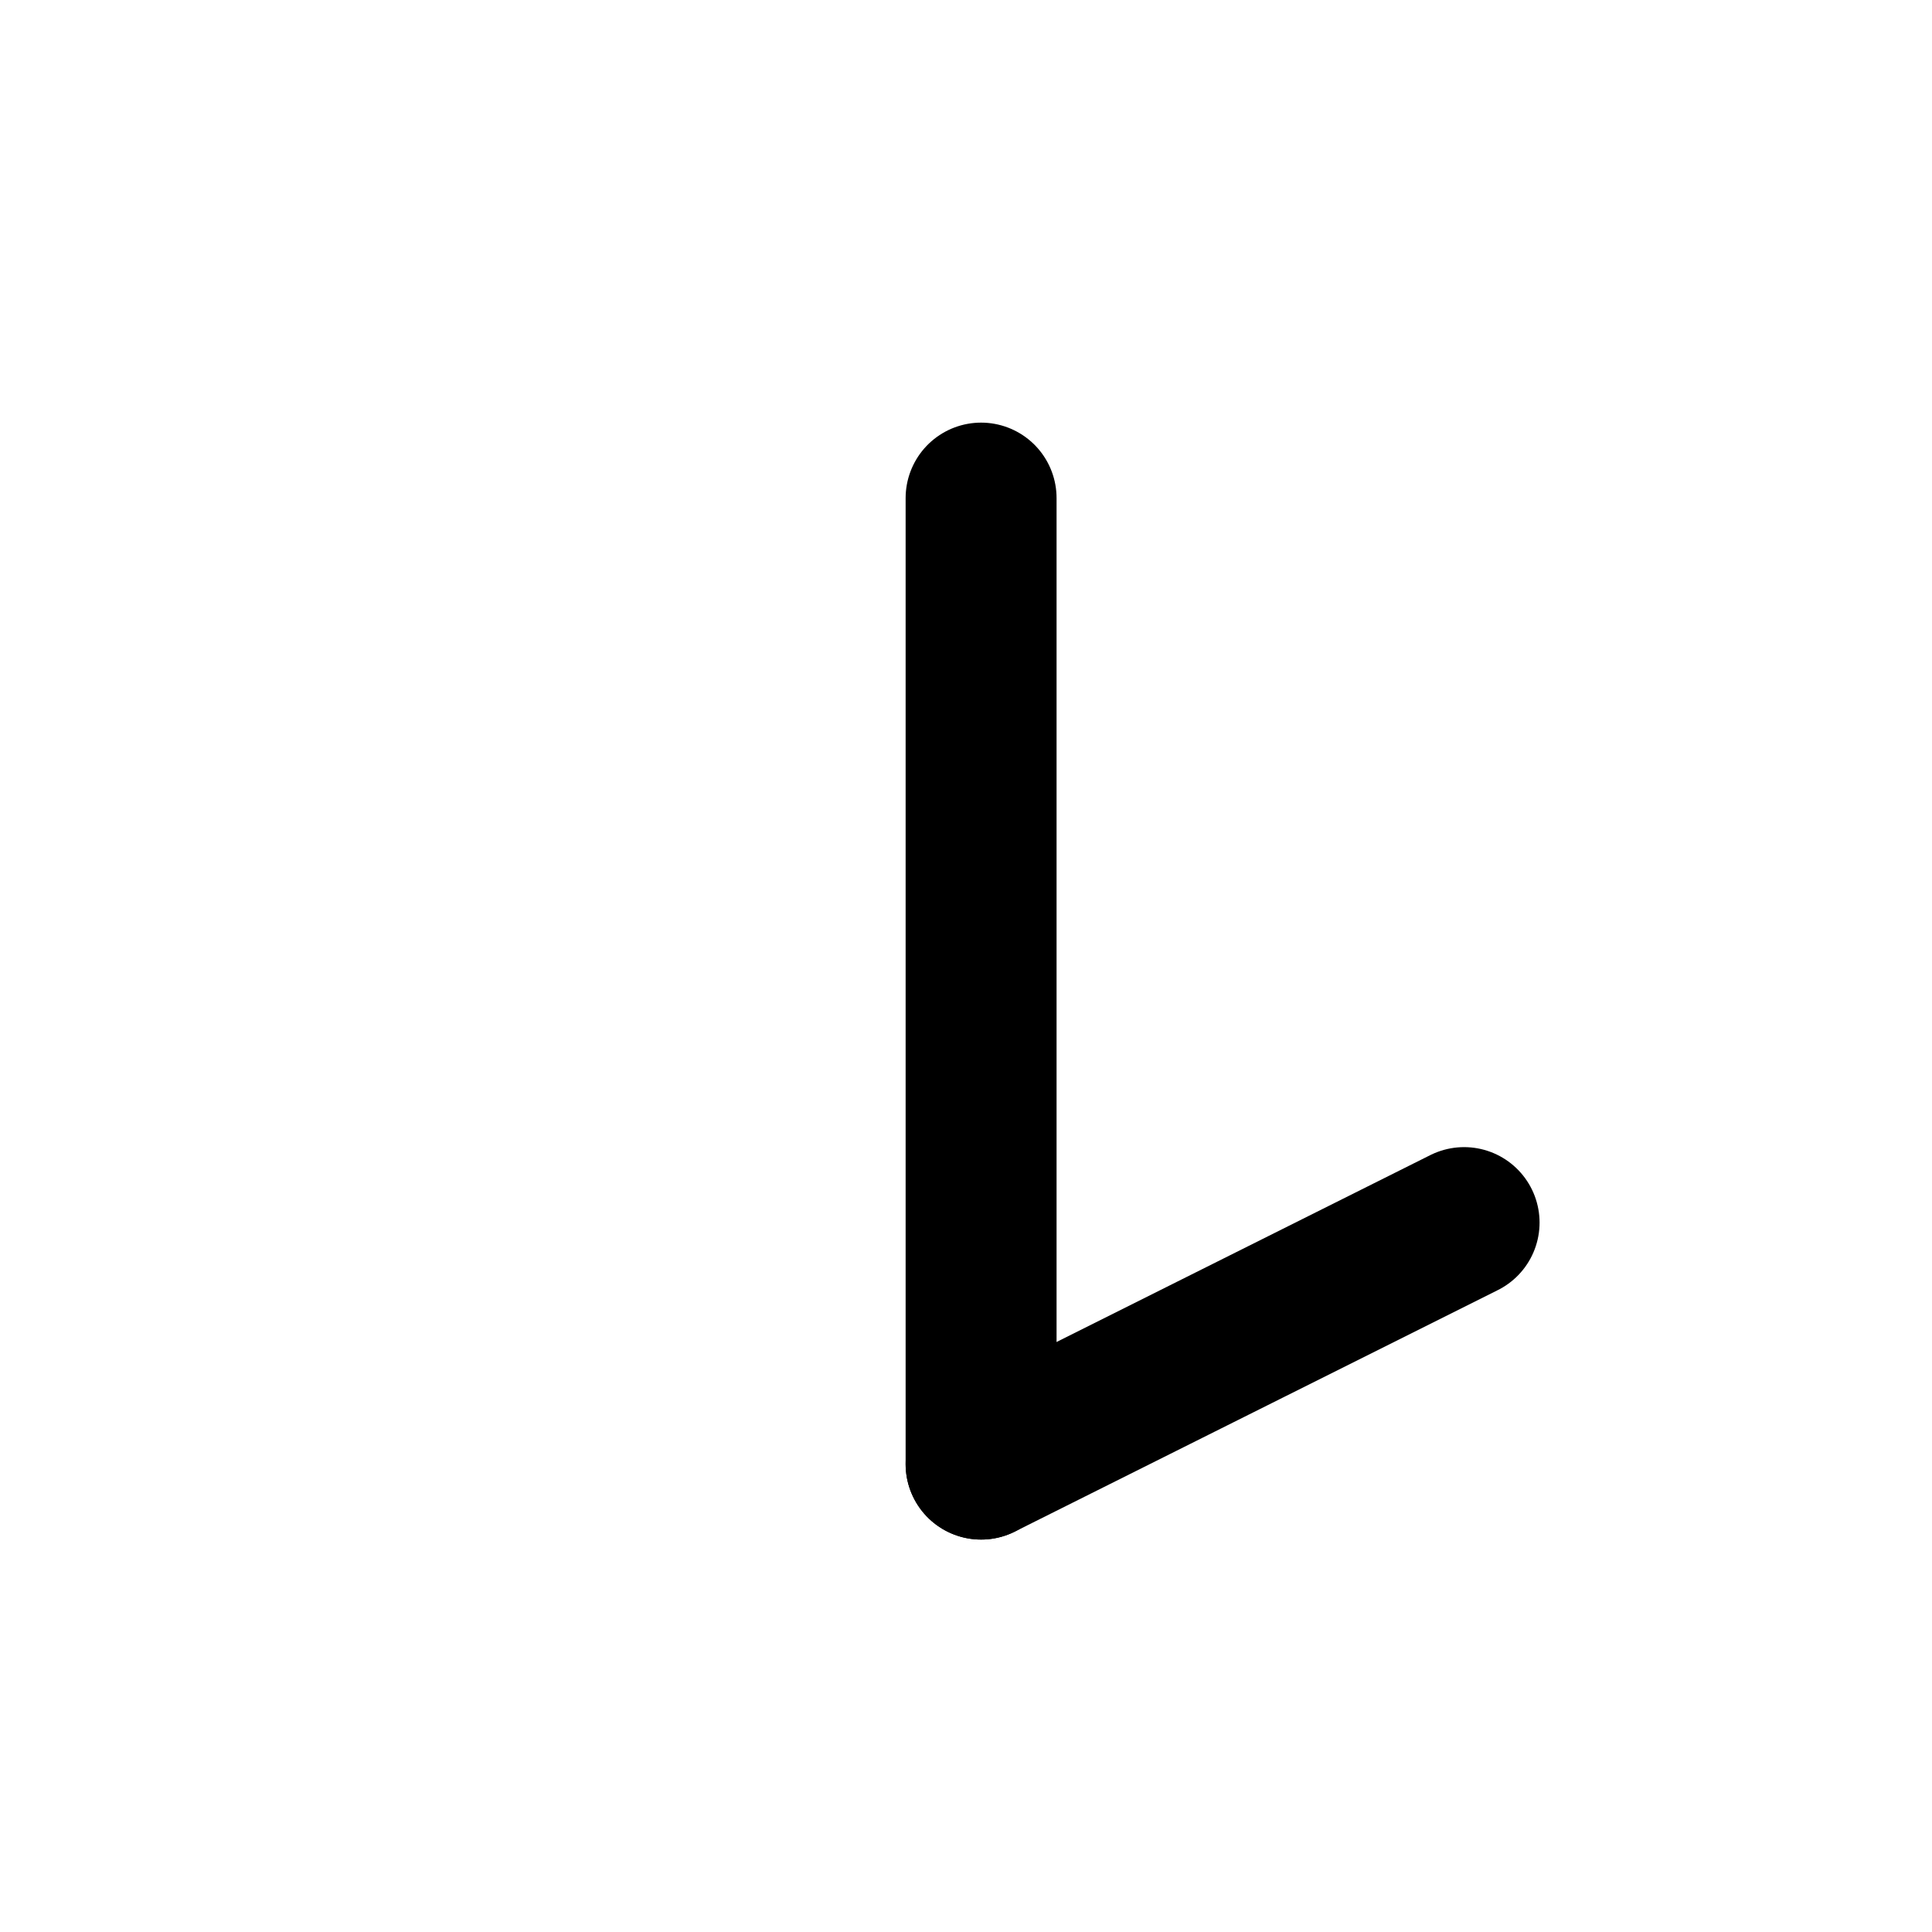 <svg xmlns="http://www.w3.org/2000/svg" xmlns:xlink="http://www.w3.org/1999/xlink" height="64" width="64">
	<g transform="translate(16.5,16.5)" stroke="black" stroke-width="5" stroke-linecap="round">
		<path id="path" d="M 16 0 L 16 32" fill="transparent">
			<animateTransform attributeName="transform" type="rotate" dur="1s" values="M 16 0 L 16 32; M 16 32 L 32 32; M 16 0 L 16 32" repeatCount="indefinite"/>
		</path> 
		<path id="path" d="M 16 32 L 32 24" fill="transparent">
			<animateTransform attributeName="transform" type="rotate" dur="1s" values="" repeatCount="indefinite"/>
		</path> 

		<!--
		Preceeding letters are referred to as "Command Letters"
		M indicates a moveto
		L indicate a lineto
		z indicates a closepath
		H indicates a Horizontal line (no y position is required)
		V indicates a Vertical line (no y position is required)
		uppercase means absolute coordinates
		lowercase means relative coordinates
		spaces and repeating command letters can be eliminated
		-->
	</g>
</svg>
		